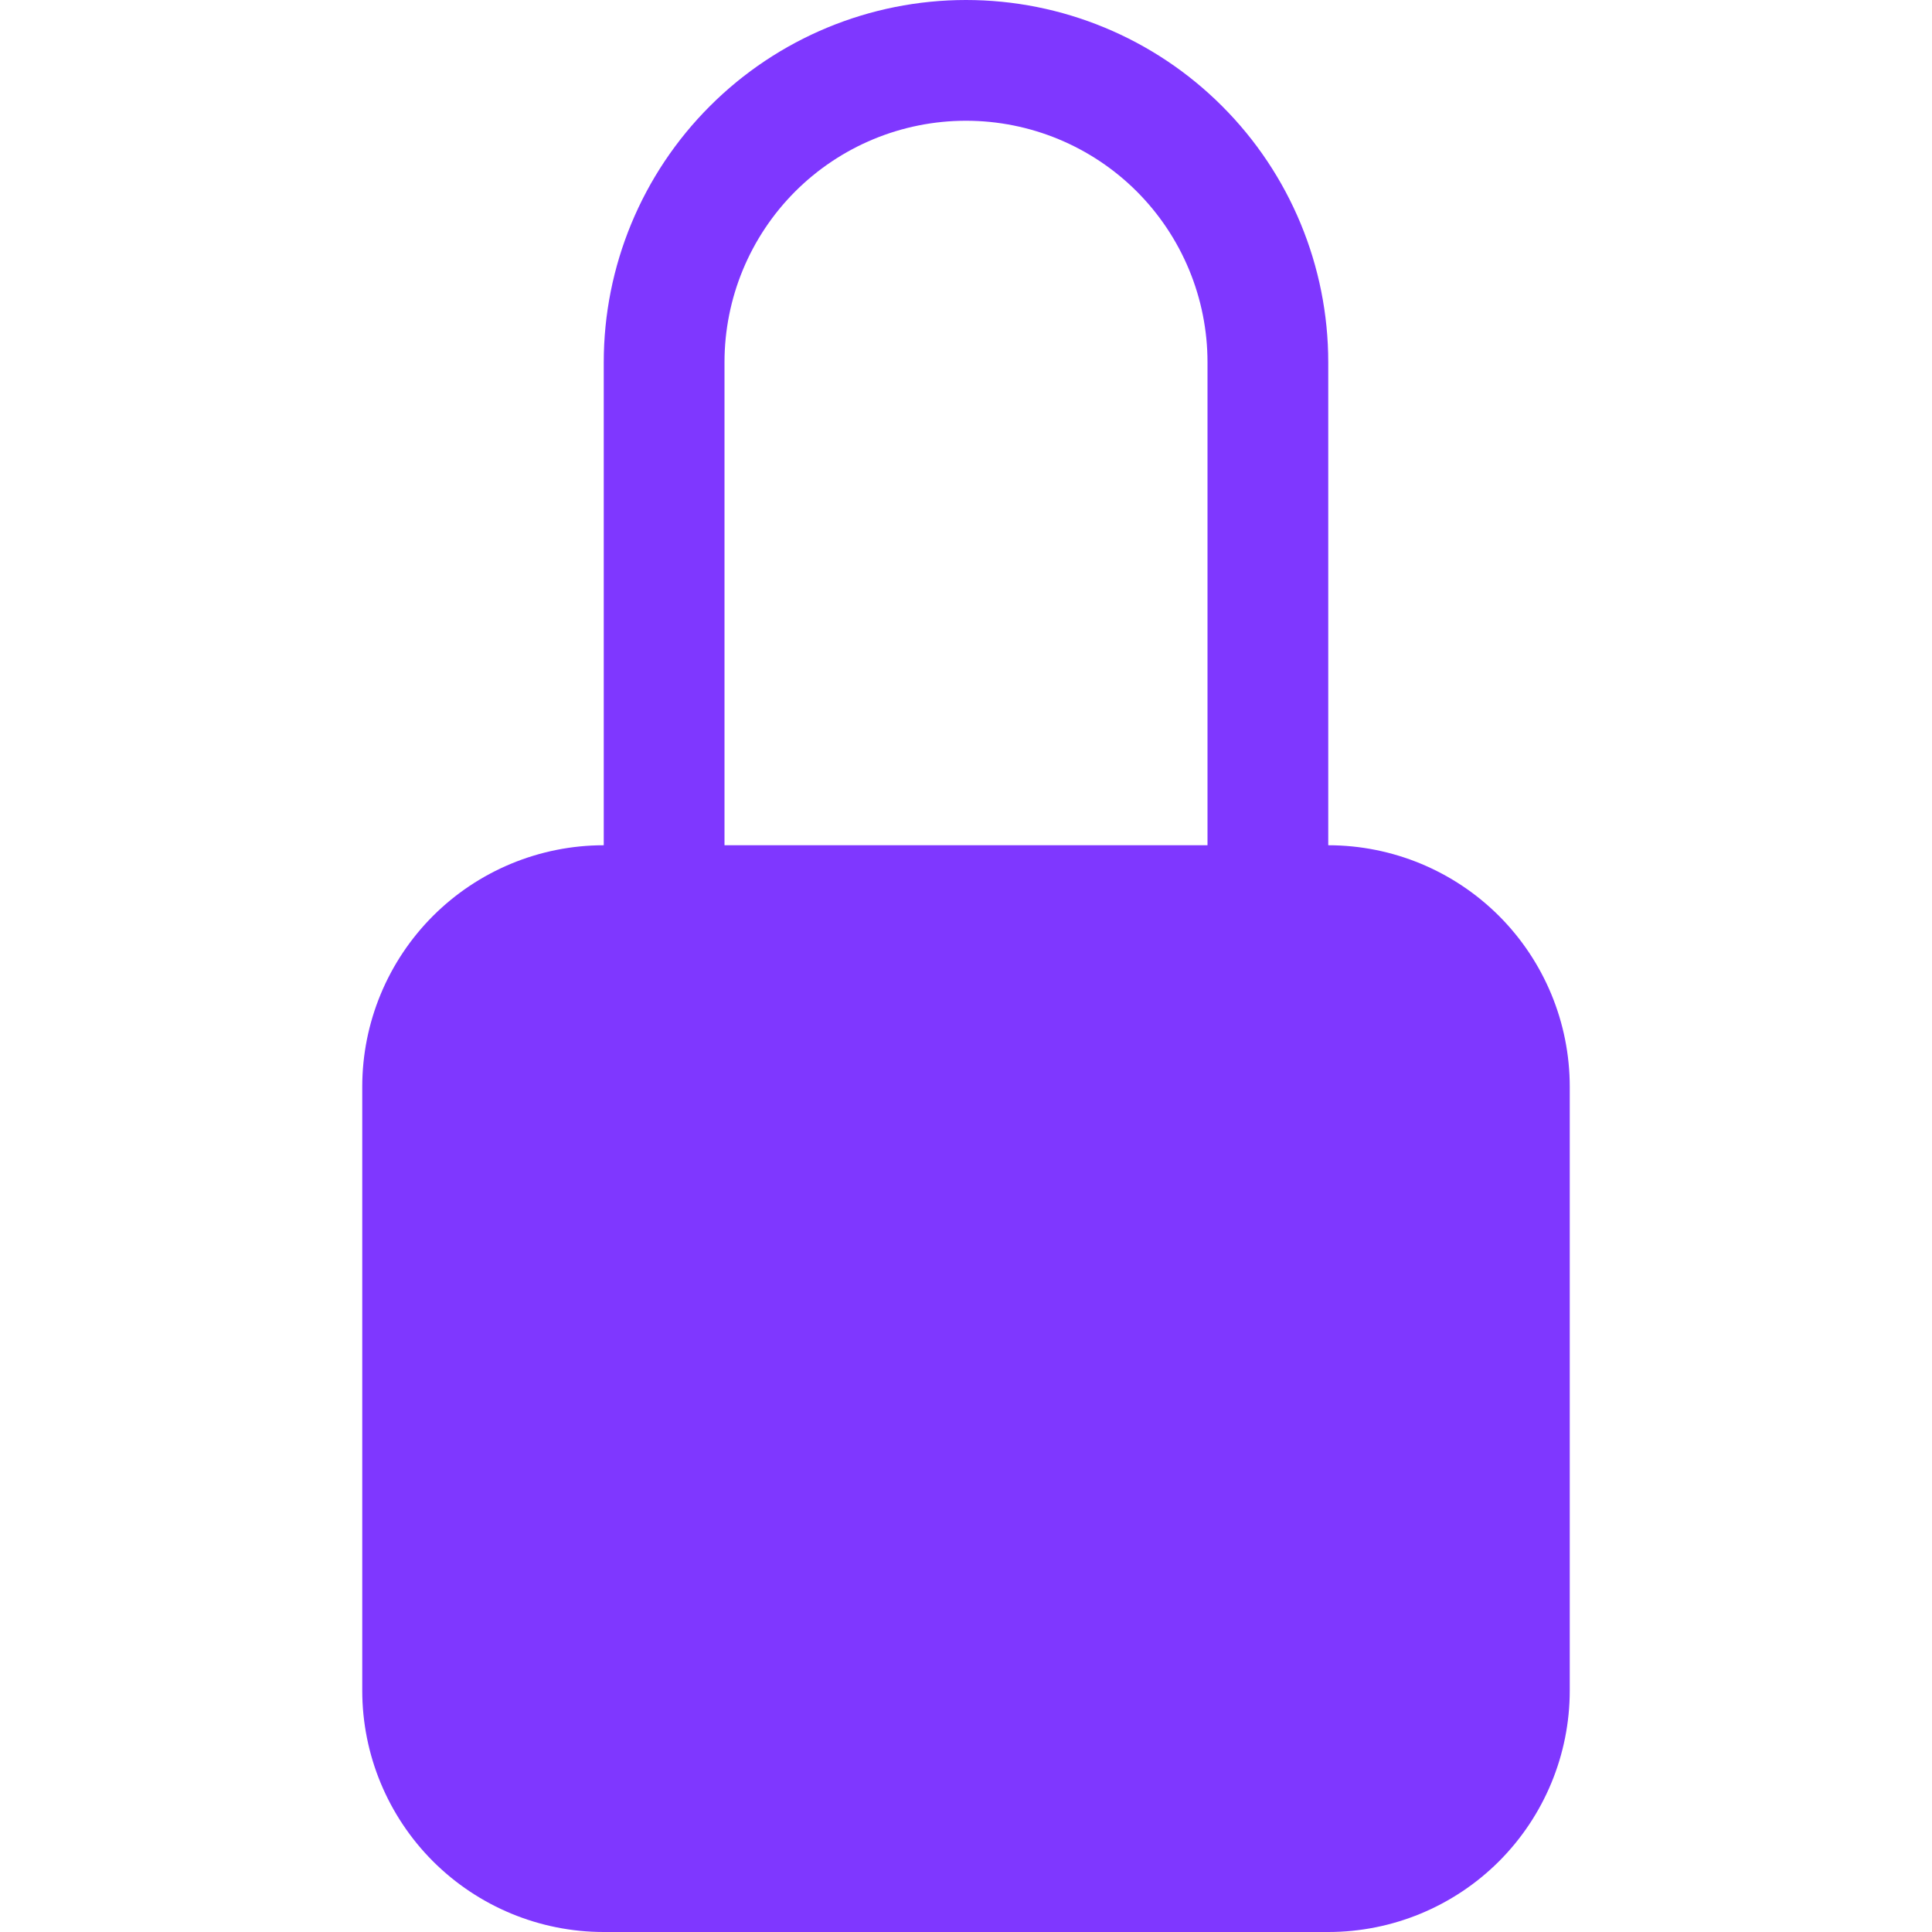 <svg width="30" height="30" viewBox="0 0 30 30" fill="none" xmlns="http://www.w3.org/2000/svg">
<path d="M15 1.875C15.995 1.875 16.948 2.27 17.652 2.973C18.355 3.677 18.75 4.63 18.75 5.625V13.125H11.25V5.625C11.25 4.63 11.645 3.677 12.348 2.973C13.052 2.27 14.005 1.875 15 1.875ZM20.625 13.125V5.625C20.625 4.133 20.032 2.702 18.977 1.648C17.923 0.593 16.492 0 15 0C13.508 0 12.077 0.593 11.023 1.648C9.968 2.702 9.375 4.133 9.375 5.625V13.125C8.38 13.125 7.427 13.52 6.723 14.223C6.02 14.927 5.625 15.88 5.625 16.875V26.25C5.625 27.245 6.02 28.198 6.723 28.902C7.427 29.605 8.38 30 9.375 30H20.625C21.62 30 22.573 29.605 23.277 28.902C23.98 28.198 24.375 27.245 24.375 26.25V16.875C24.375 15.88 23.98 14.927 23.277 14.223C22.573 13.52 21.62 13.125 20.625 13.125Z" fill="#7F37FF"/>
</svg>
